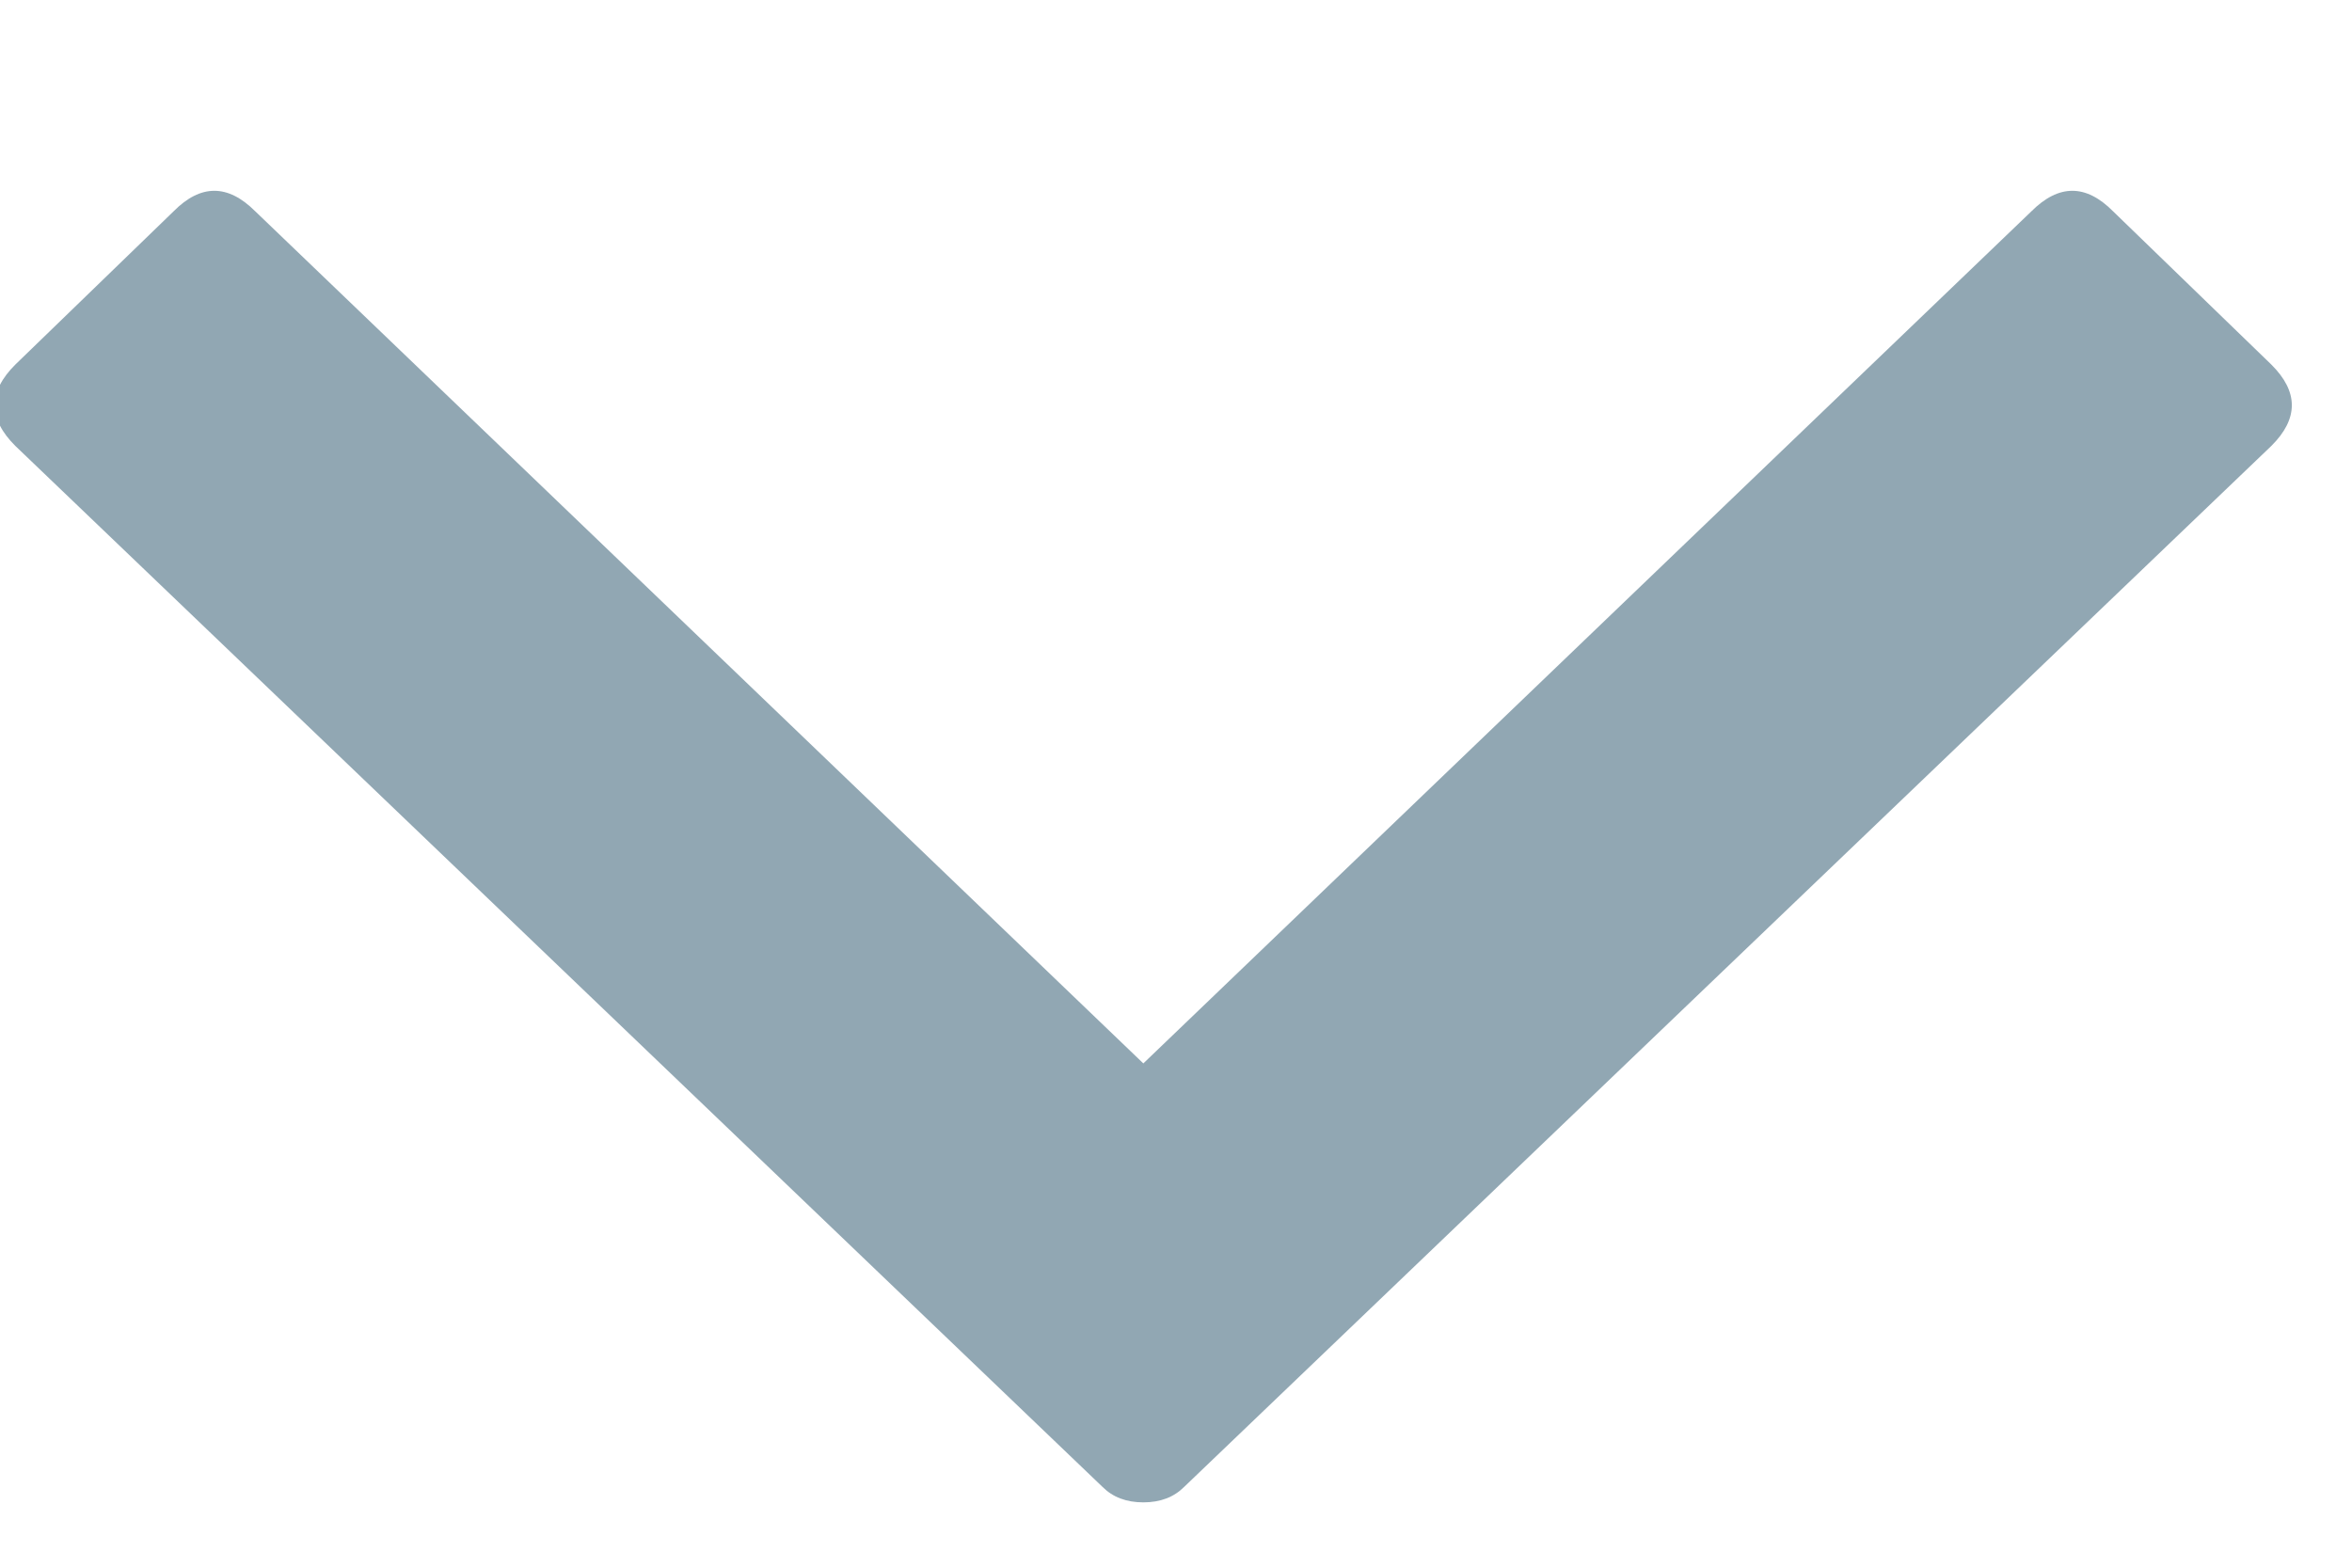 <?xml version="1.0" encoding="UTF-8"?>
<svg width="9px" height="6px" viewBox="0 0 9 6" version="1.1" xmlns="http://www.w3.org/2000/svg" xmlns:xlink="http://www.w3.org/1999/xlink">
    <!-- Generator: Sketch 50.2 (55047) - http://www.bohemiancoding.com/sketch -->
    <title></title>
    <desc>Created with Sketch.</desc>
    <defs></defs>
    <g id="Symbols" stroke="none" stroke-width="1" fill="none" fill-rule="evenodd">
        <g id="message" transform="translate(-312, -23)" fill="#91A7B3">
            <path d="M316.375,27.07 L319.773,23.809 C319.878,23.704 319.982,23.704 320.086,23.809 L320.691,24.395 C320.796,24.499 320.796,24.603 320.691,24.707 L316.531,28.691 C316.492,28.73 316.44,28.75 316.375,28.75 C316.31,28.75 316.258,28.73 316.219,28.691 L312.059,24.707 C311.954,24.603 311.954,24.499 312.059,24.395 L312.664,23.809 C312.768,23.704 312.872,23.704 312.977,23.809 L316.375,27.07 Z" id=""></path>
        </g>
    </g>
</svg>